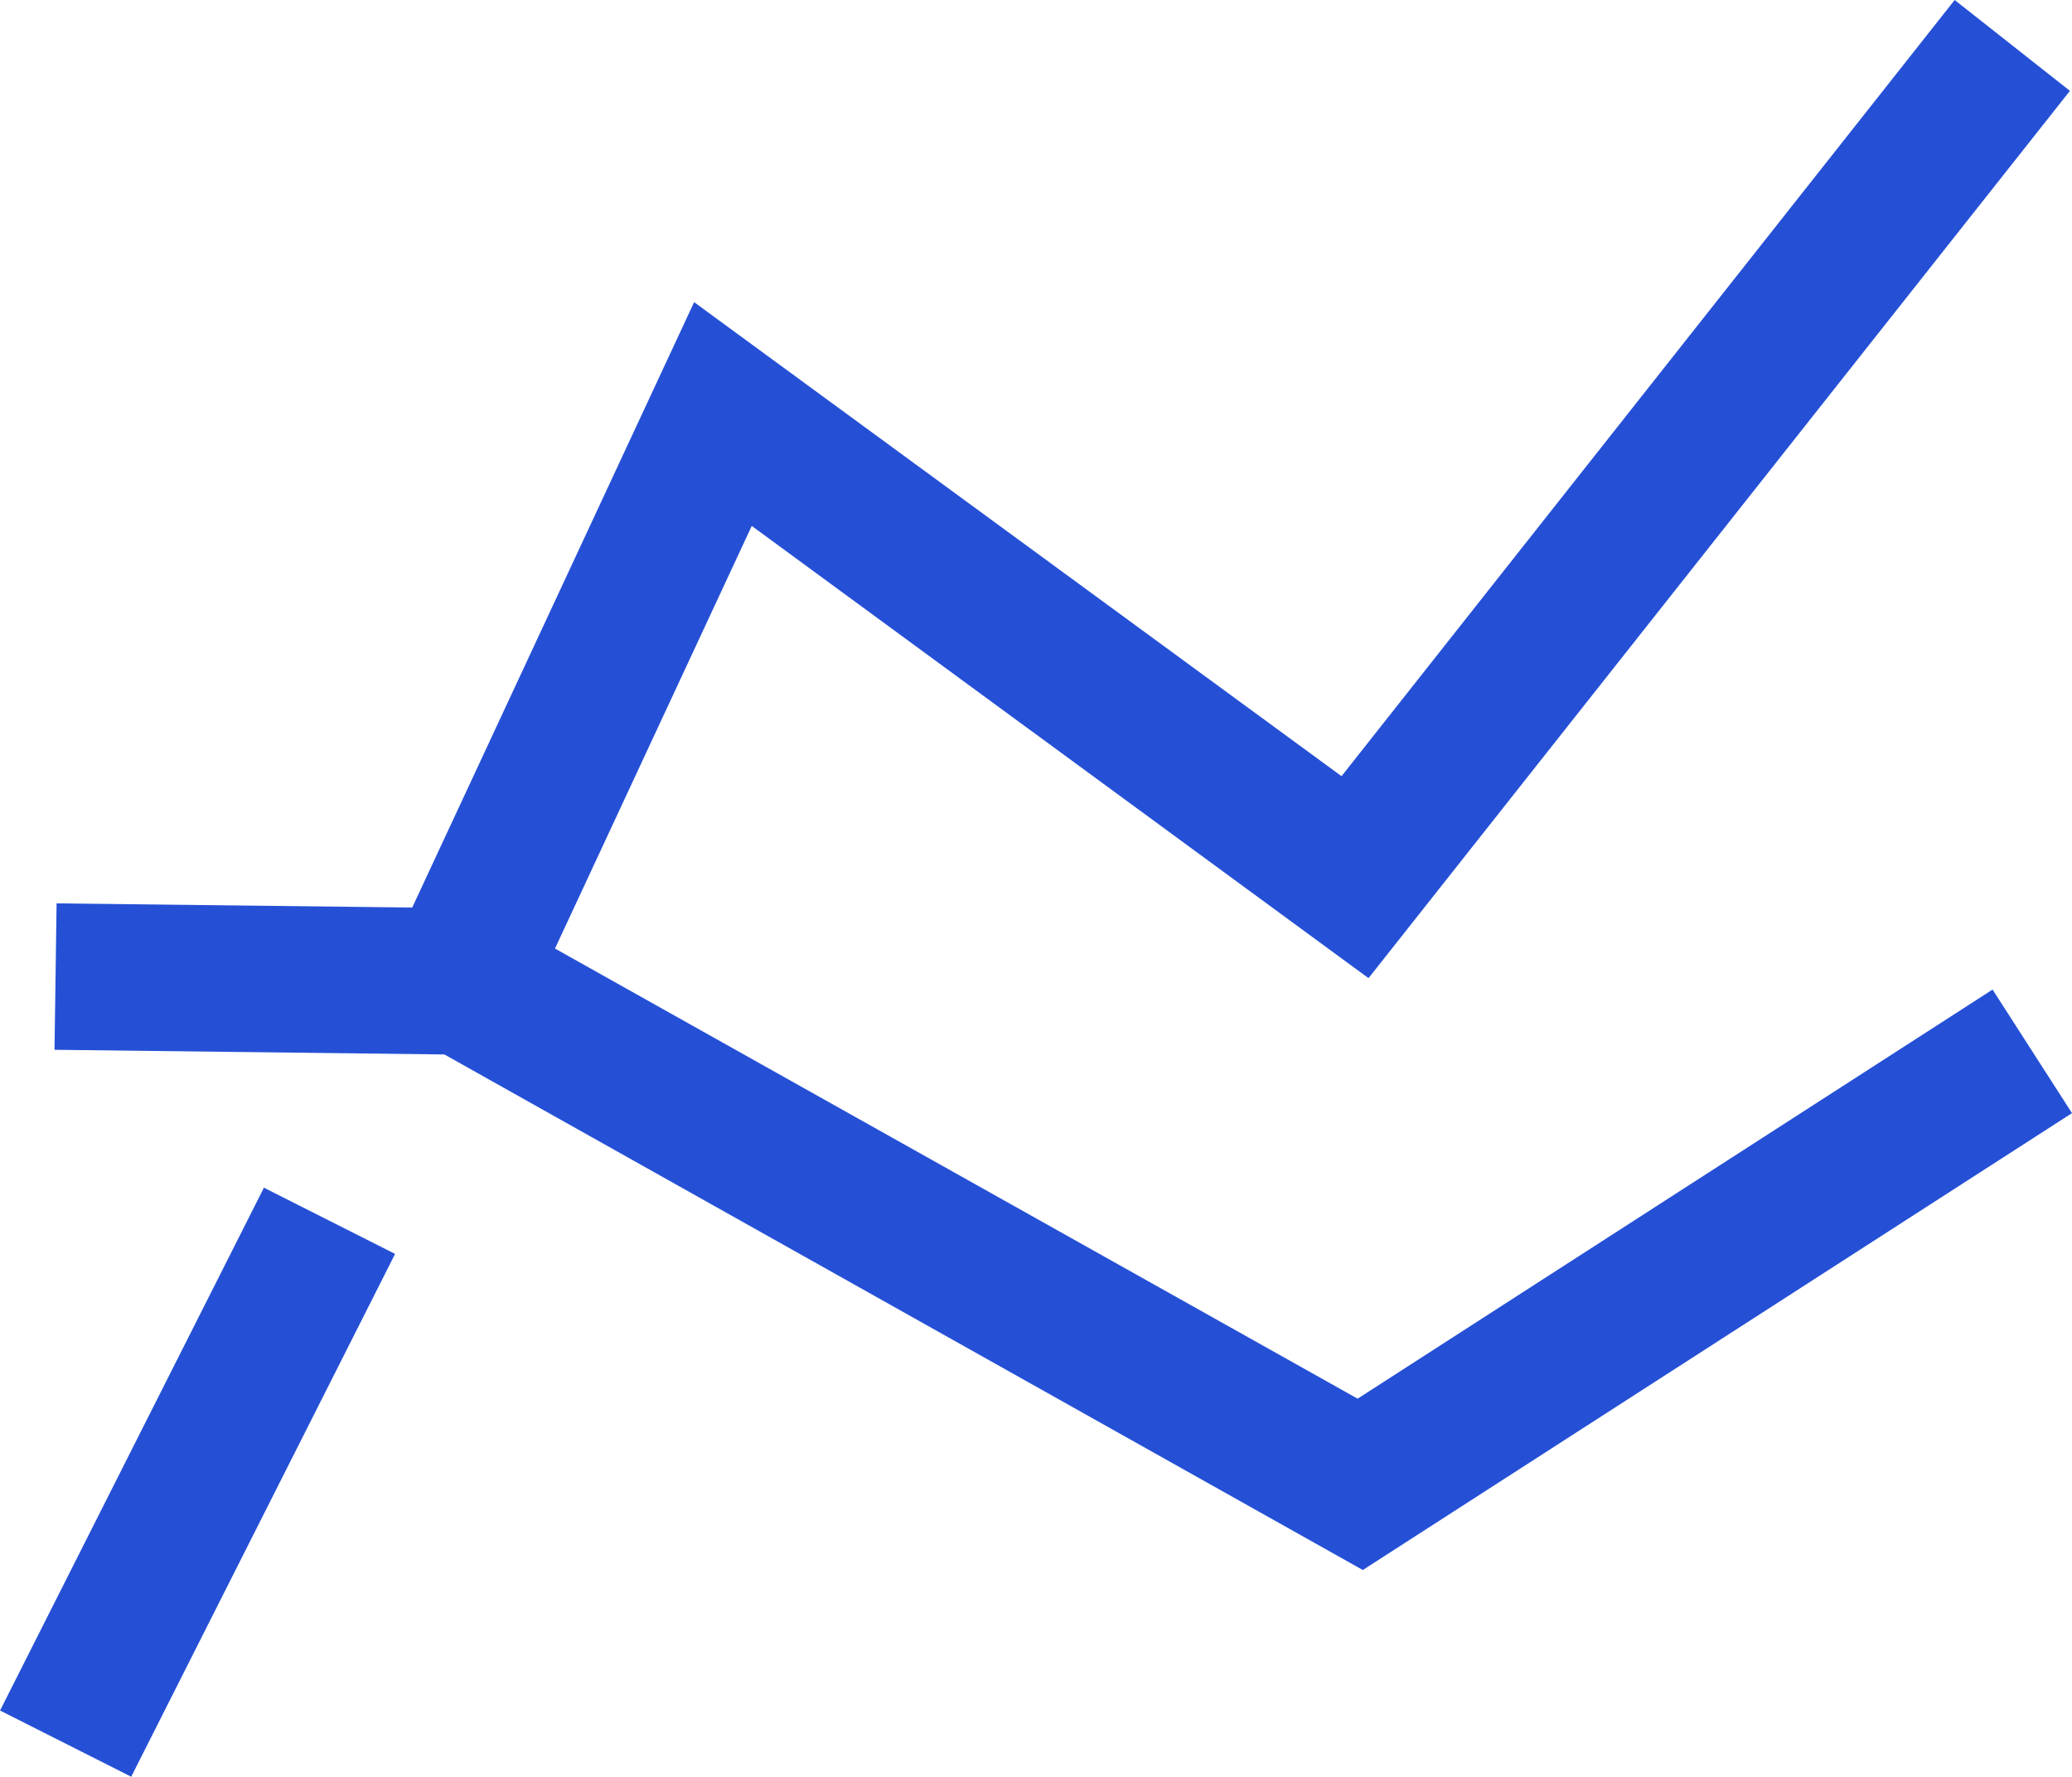 <?xml version="1.0" encoding="UTF-8"?>
<svg id="Capa_2" data-name="Capa 2" xmlns="http://www.w3.org/2000/svg" viewBox="0 0 39.91 34.22">
  <defs>
    <style>
      .cls-1 {
        fill: #2550d6;
        stroke-width: 0px;
      }
    </style>
  </defs>
  <g id="Capa_1-2" data-name="Capa 1">
    <g>
      <polygon class="cls-1" points="38.38 19.06 26.15 26.94 10.69 18.27 14.48 10.13 26.36 18.84 39.87 1.75 37.65 0 25.84 14.95 13.37 5.82 7.94 17.48 1.09 17.4 1.05 20.22 8.56 20.31 26.25 30.24 39.91 21.44 38.38 19.06"/>
      <rect class="cls-1" x="-1.84" y="27.13" width="11.28" height="2.83" transform="translate(-23.39 19.08) rotate(-63.22)"/>
    </g>
  </g>
</svg>